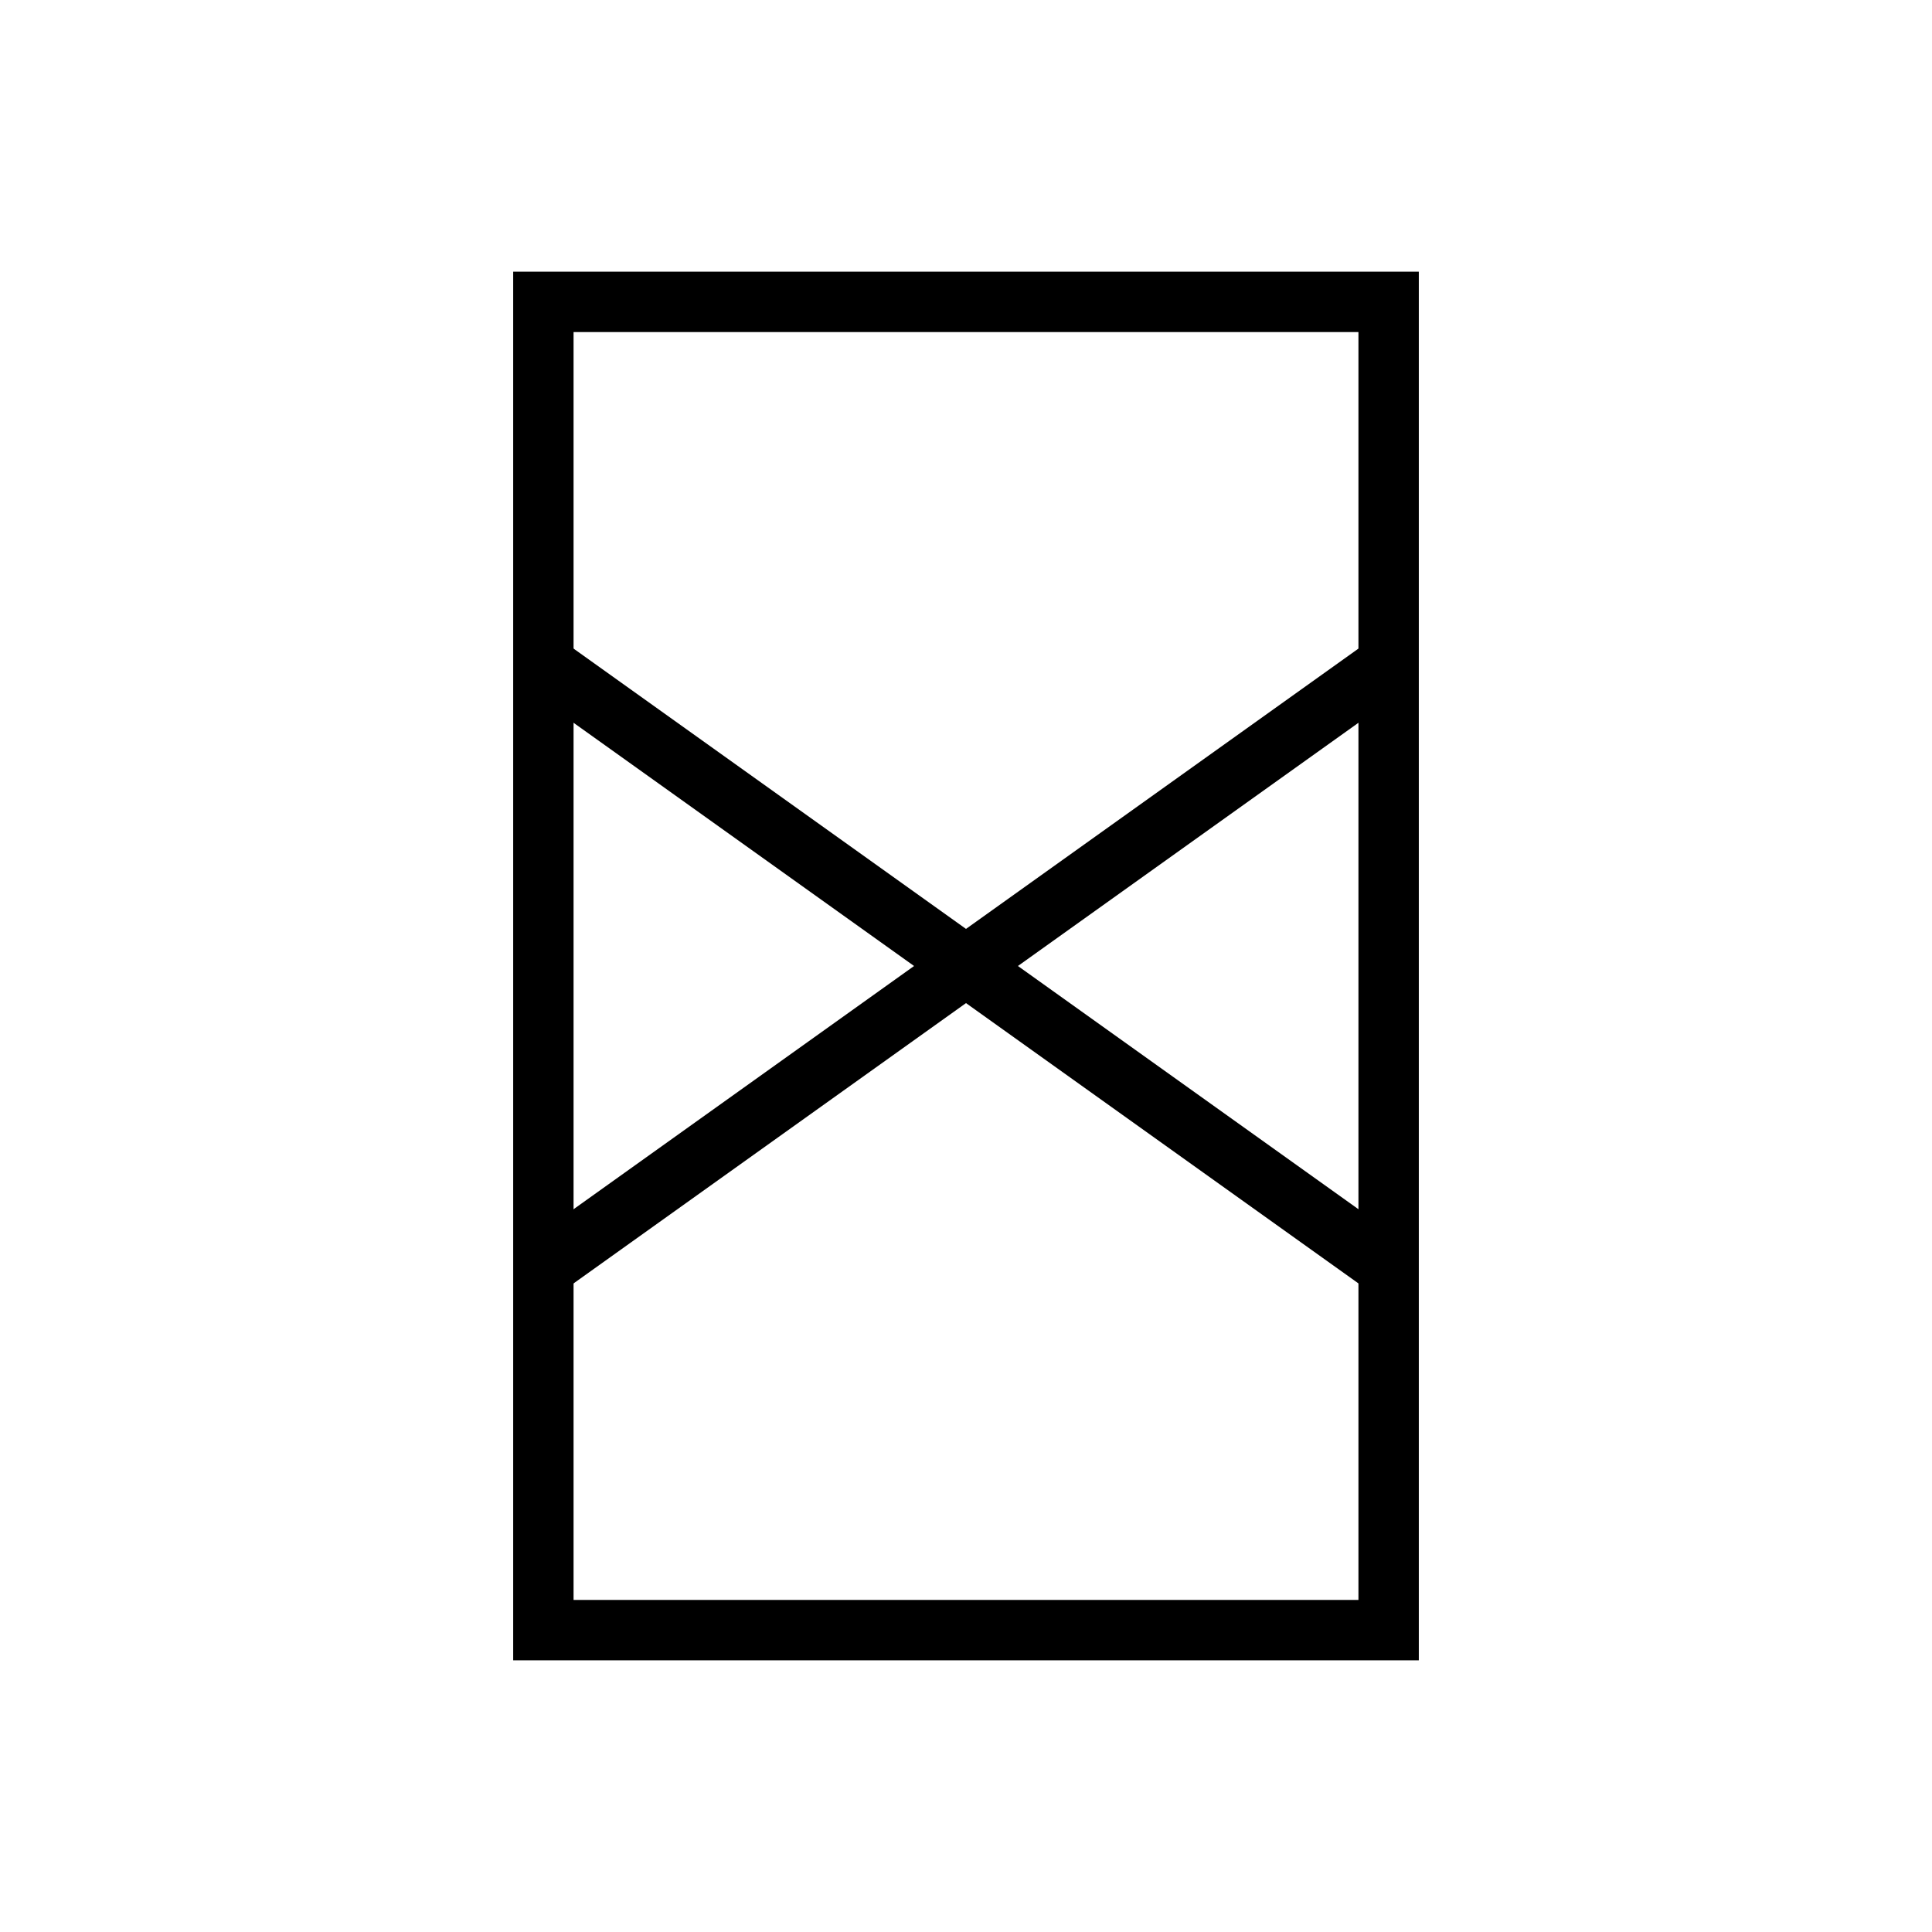 <?xml version="1.0" encoding="utf-8" ?>
<svg baseProfile="full" height="64" version="1.1" width="64" xmlns="http://www.w3.org/2000/svg" xmlns:ev="http://www.w3.org/2001/xml-events" xmlns:xlink="http://www.w3.org/1999/xlink"><defs /><rect fill="none" height="44" stroke="black" stroke-width="2" width="28" x="18" y="10" /><polyline fill="none" points="18,22 32,32 46,22" stroke="black" stroke-width="2" /><polyline fill="none" points="18,42 32,32 46,42" stroke="black" stroke-width="2" /></svg>